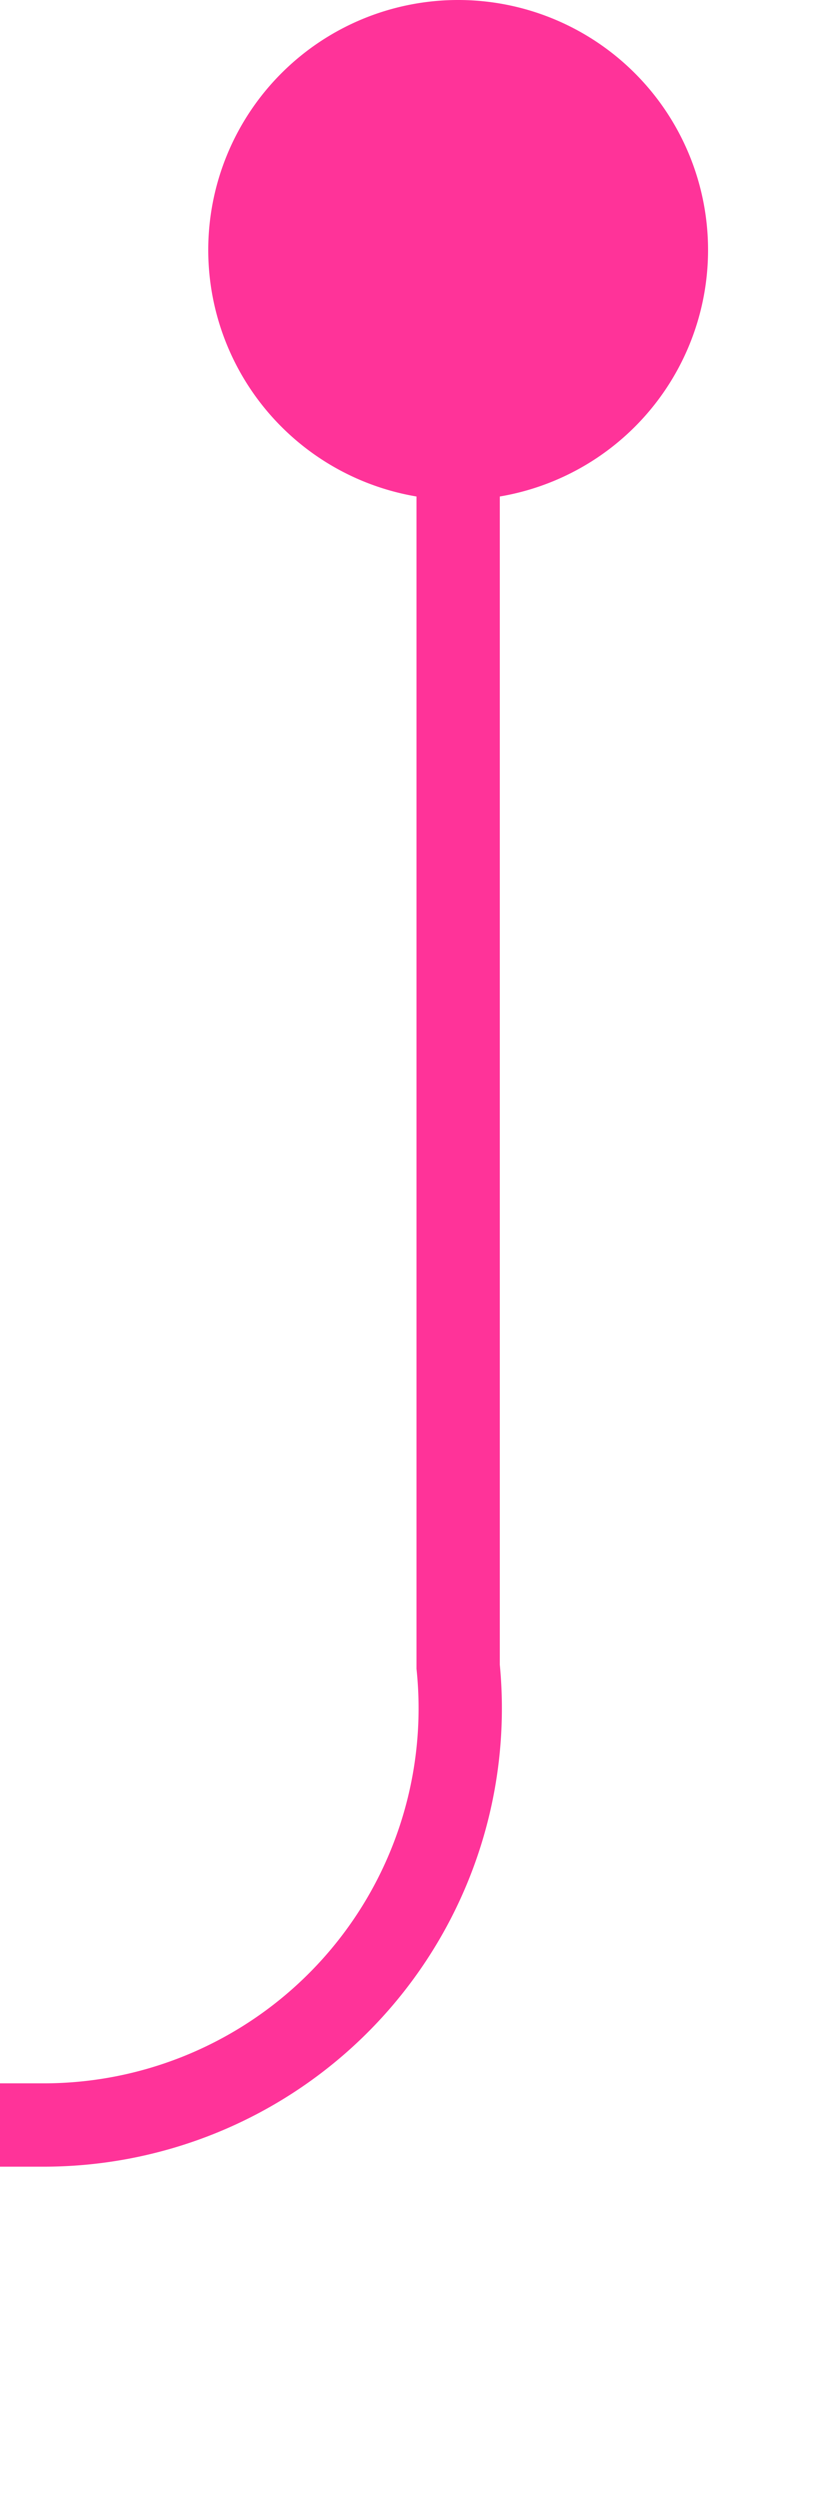 ﻿<?xml version="1.0" encoding="utf-8"?>
<svg version="1.1" xmlns:xlink="http://www.w3.org/1999/xlink" width="10px" height="30px" preserveAspectRatio="xMidYMin meet" viewBox="825 895  8 30" xmlns="http://www.w3.org/2000/svg">
  <path d="M 829.5 896  L 829.5 915  A 5 5 0 0 1 824.5 920.5 L 627 920.5  A 5 5 0 0 0 622.5 925.5 L 622.5 930  " stroke-width="1" stroke="#ff3399" fill="none" />
  <path d="M 829.5 895  A 3 3 0 0 0 826.5 898 A 3 3 0 0 0 829.5 901 A 3 3 0 0 0 832.5 898 A 3 3 0 0 0 829.5 895 Z " fill-rule="nonzero" fill="#ff3399" stroke="none" />
</svg>